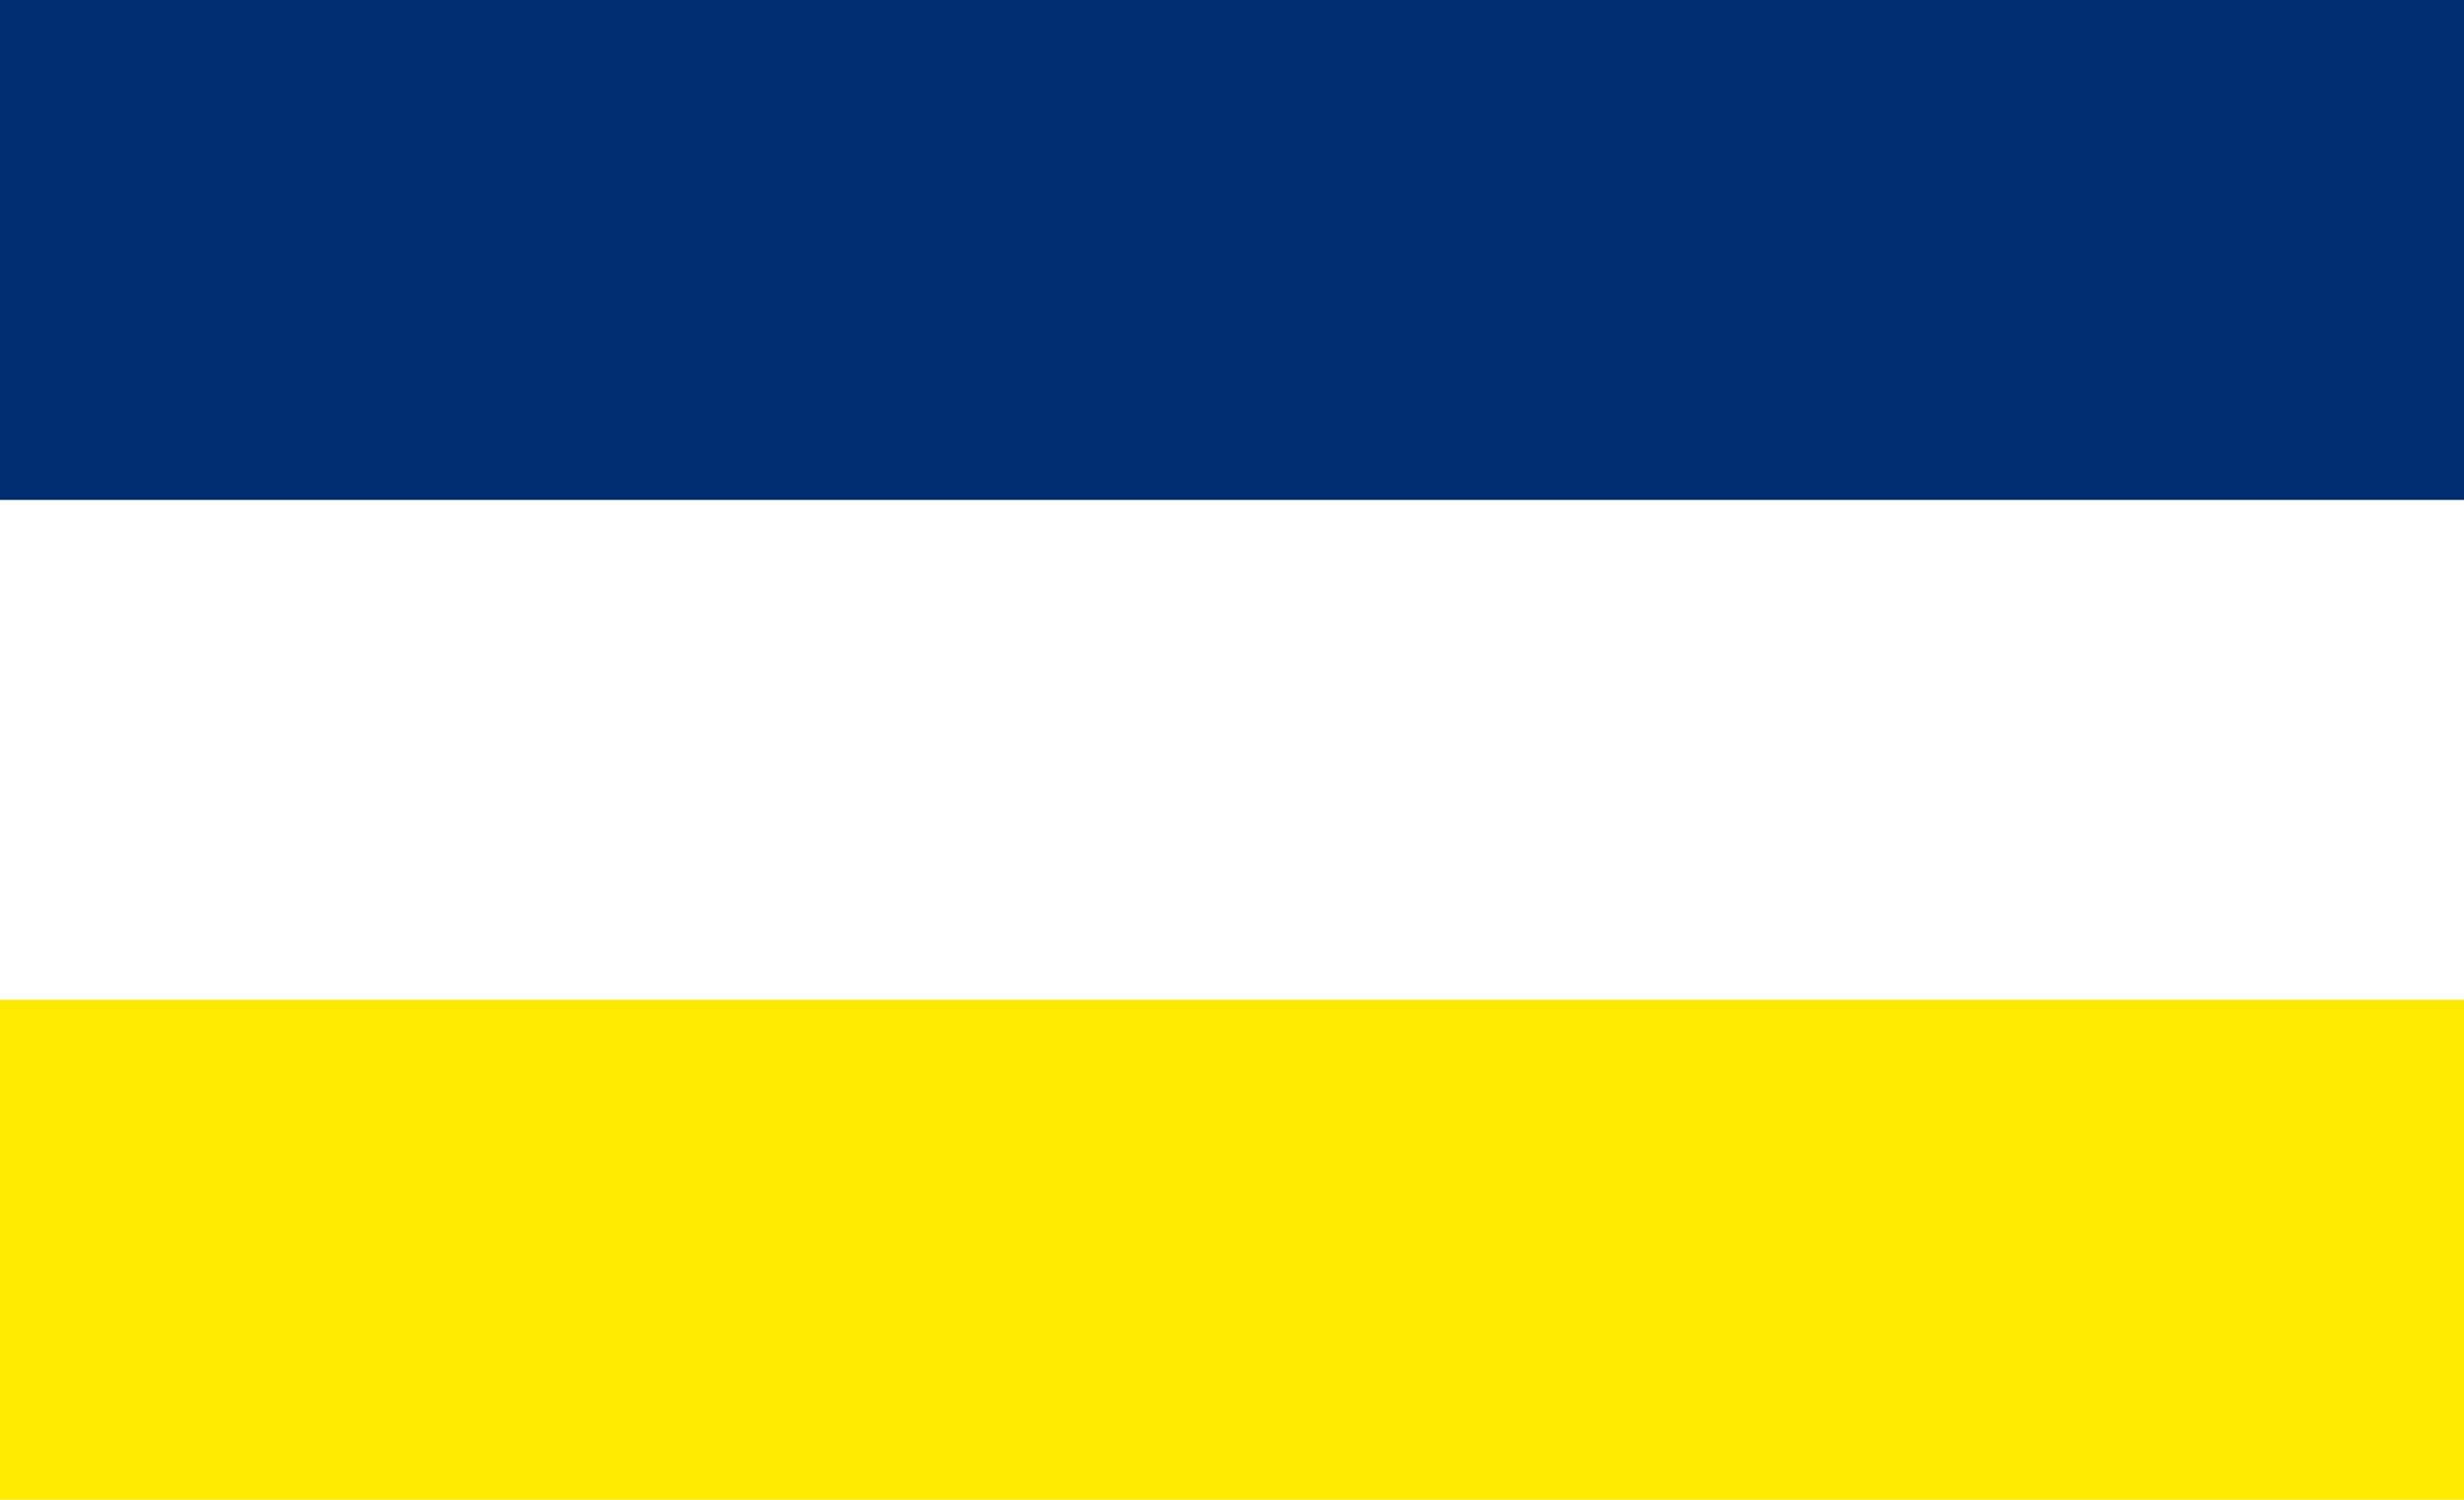 <?xml version="1.0" encoding="UTF-8" standalone="no"?>
<!-- Created with Inkscape (http://www.inkscape.org/) -->

<svg
   width="69"
   height="42"
   viewBox="0 0 69 42"
   version="1.1"
   id="svg1"
   inkscape:version="1.3.2 (091e20e, 2023-11-25, custom)"
   sodipodi:docname="flag_chilian_14∶23.svg"
   xml:space="preserve"
   xmlns:inkscape="http://www.inkscape.org/namespaces/inkscape"
   xmlns:sodipodi="http://sodipodi.sourceforge.net/DTD/sodipodi-0.dtd"
   xmlns="http://www.w3.org/2000/svg"
   xmlns:svg="http://www.w3.org/2000/svg"><sodipodi:namedview
     id="namedview1"
     pagecolor="#ffffff"
     bordercolor="#111111"
     borderopacity="1"
     inkscape:showpageshadow="0"
     inkscape:pageopacity="0"
     inkscape:pagecheckerboard="1"
     inkscape:deskcolor="#d1d1d1"
     inkscape:document-units="px"
     showguides="false"
     inkscape:zoom="3.6275534"
     inkscape:cx="75.80867"
     inkscape:cy="5.9268597"
     inkscape:window-width="1366"
     inkscape:window-height="705"
     inkscape:window-x="-8"
     inkscape:window-y="-8"
     inkscape:window-maximized="1"
     inkscape:current-layer="svg1" /><defs
     id="defs1" /><path
     id="bar_or"
     style="display:inline;fill:#ffe900;fill-opacity:1;stroke:none;stroke-width:0;stroke-linejoin:bevel;paint-order:markers fill stroke"
     d="M 0,42 H 69 V 0 H 0 Z"
     inkscape:label="bar_or" /><path
     id="bar_argent"
     style="fill:#ffffff;fill-opacity:1;stroke-width:0;stroke-linejoin:bevel;paint-order:markers fill stroke;stroke:none"
     d="M 0,28 V 0 h 69 v 28 z"
     sodipodi:nodetypes="ccccc"
     inkscape:label="bar_argent" /><path
     id="bar_azure"
     style="fill:#002d72;stroke-width:0;stroke-linejoin:bevel;paint-order:markers fill stroke;fill-opacity:1;stroke:none"
     d="M 0,14 H 69 V 0 H 0 Z"
     inkscape:label="bar_azure" /></svg>

